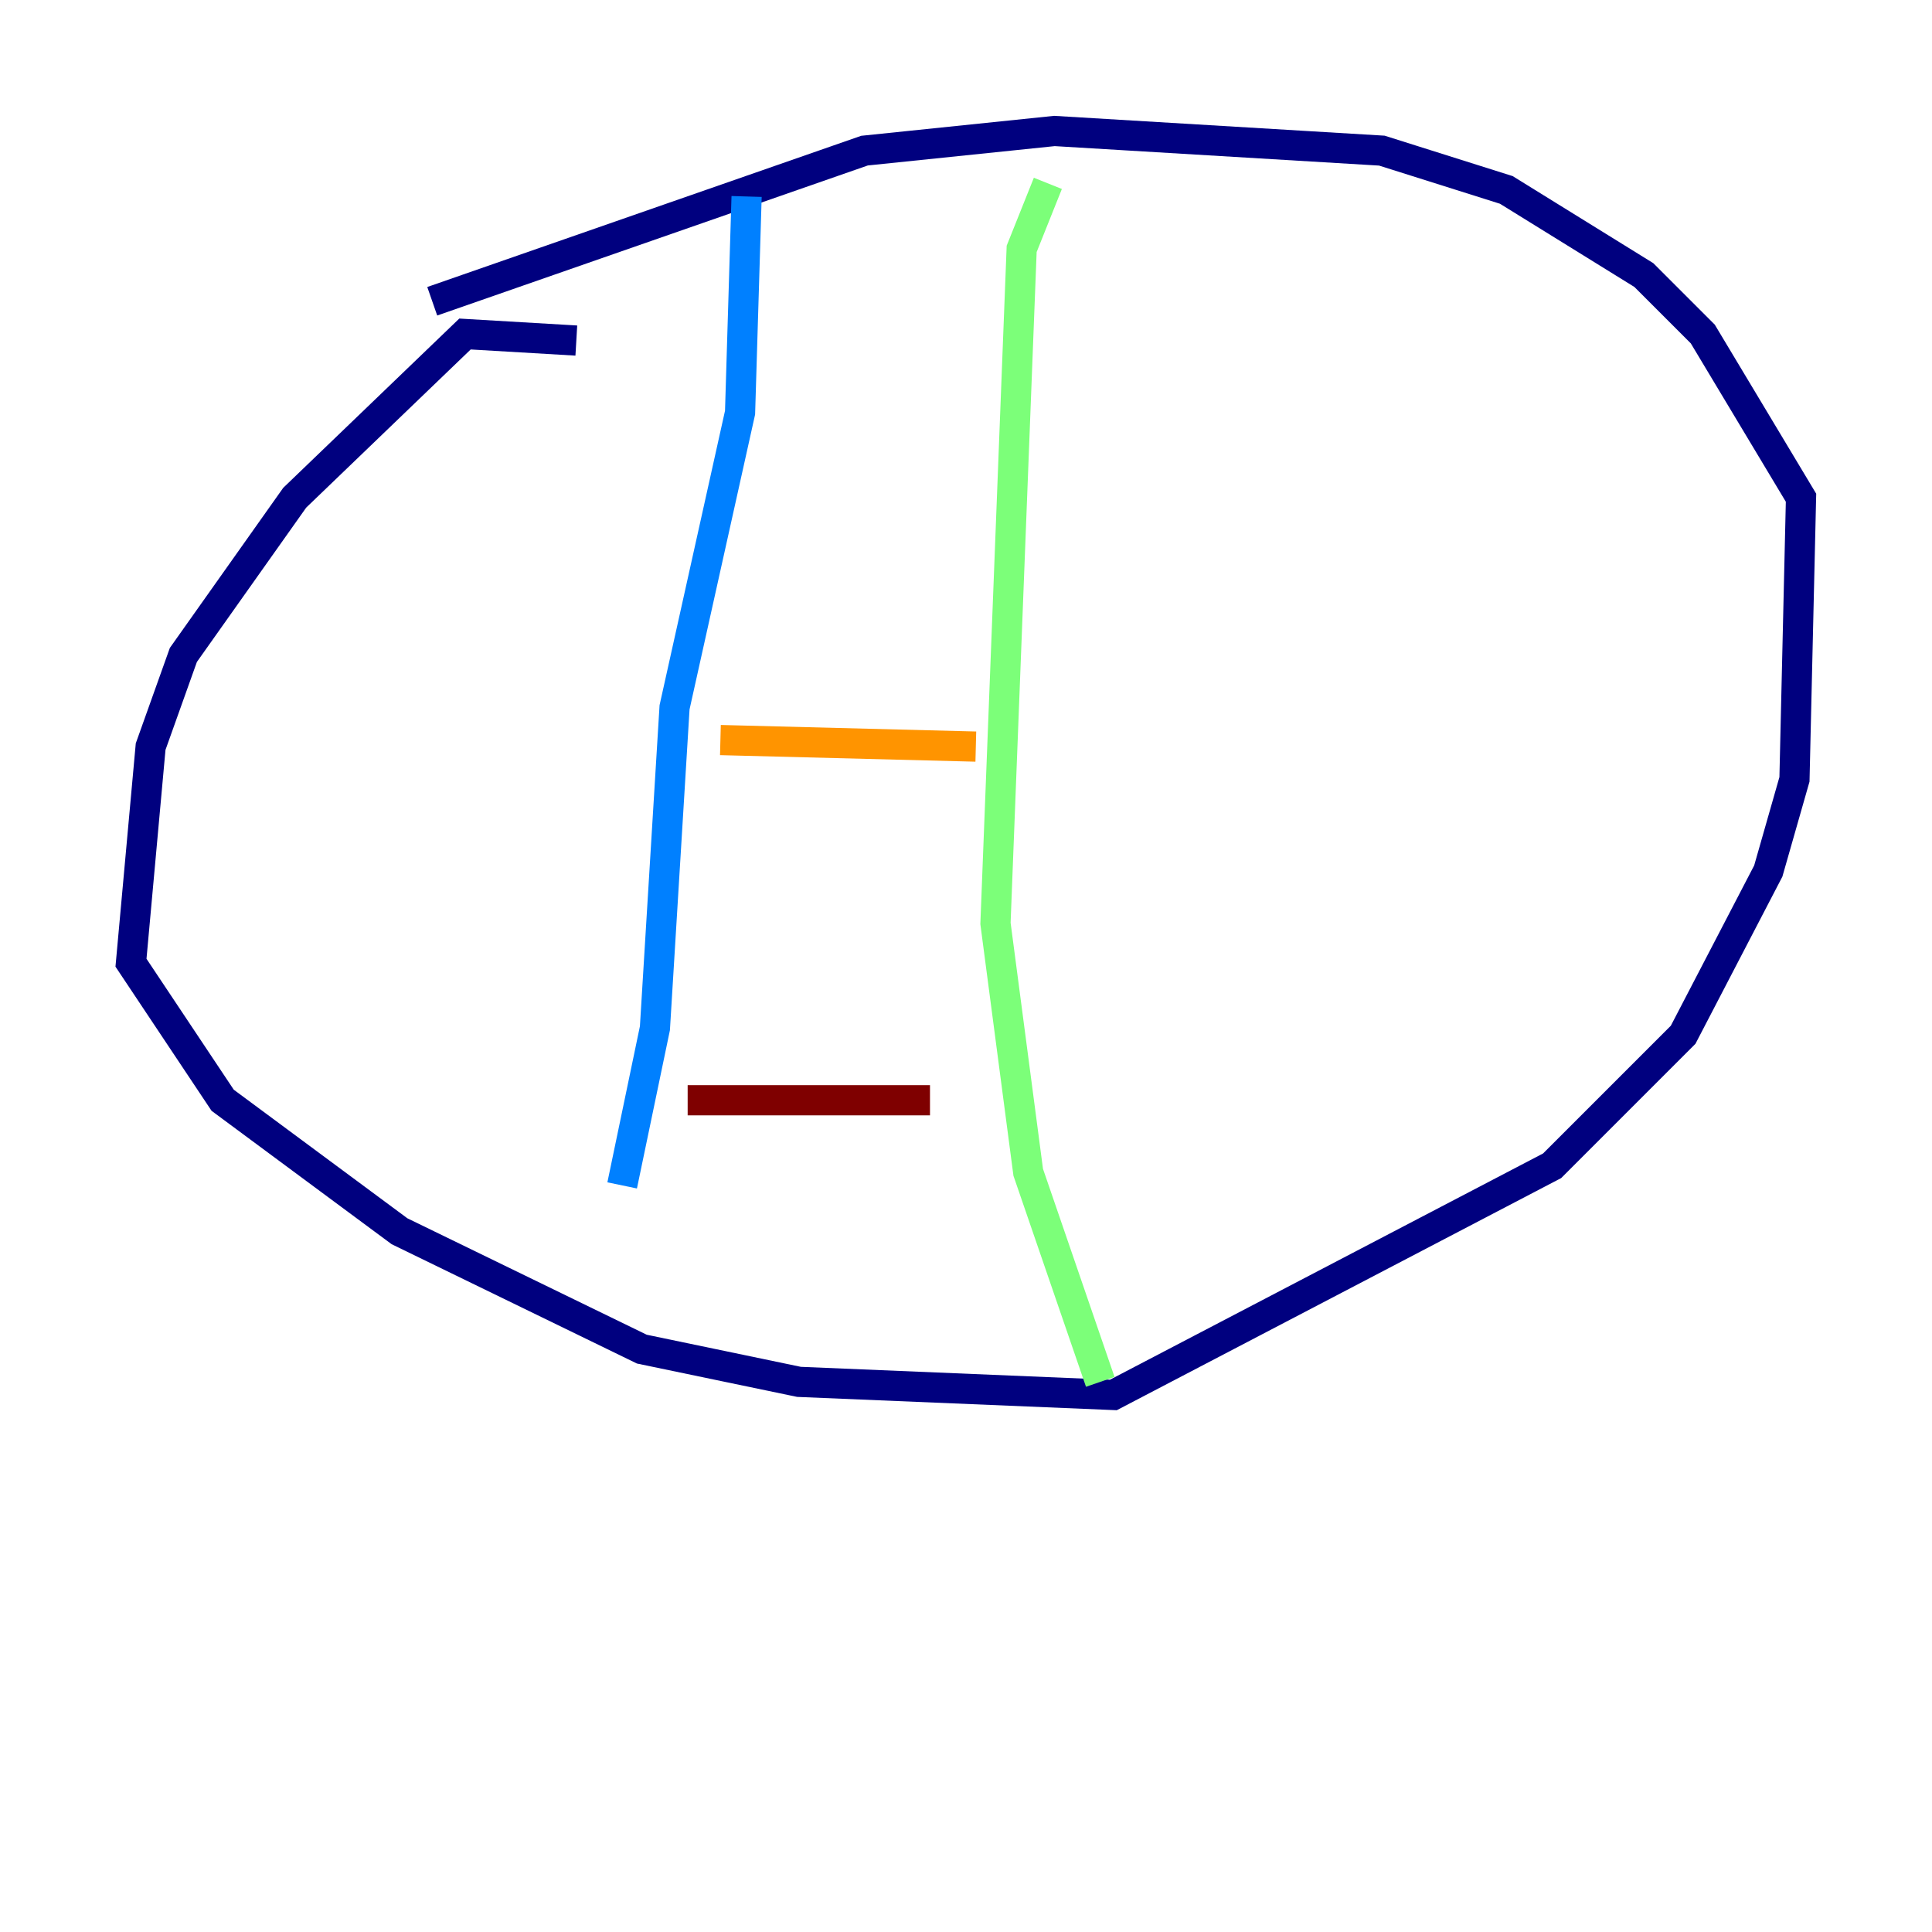 <?xml version="1.0" encoding="utf-8" ?>
<svg baseProfile="tiny" height="128" version="1.2" viewBox="0,0,128,128" width="128" xmlns="http://www.w3.org/2000/svg" xmlns:ev="http://www.w3.org/2001/xml-events" xmlns:xlink="http://www.w3.org/1999/xlink"><defs /><polyline fill="none" points="38.183,22.563 30.807,22.129 19.525,32.976 12.149,43.39 9.98,49.464 8.678,63.783 14.752,72.895 26.468,81.573 42.522,89.383 52.936,91.552 73.763,92.42 102.834,77.234 111.512,68.556 117.153,57.709 118.888,51.634 119.322,32.976 112.814,22.129 108.909,18.224 99.797,12.583 91.552,9.98 69.858,8.678 57.275,9.98 28.637,19.959" stroke="#00007f" stroke-width="2" /><polyline fill="none" points="49.464,13.017 49.031,27.336 44.691,46.861 43.39,68.122 41.22,78.536" stroke="#0080ff" stroke-width="2" /><polyline fill="none" points="69.424,12.149 67.688,16.488 65.953,61.18 68.122,77.668 72.895,91.552" stroke="#7cff79" stroke-width="2" /><polyline fill="none" points="47.729,49.031 64.651,49.464" stroke="#ff9400" stroke-width="2" /><polyline fill="none" points="45.559,72.895 61.614,72.895" stroke="#7f0000" stroke-width="2" /></svg>